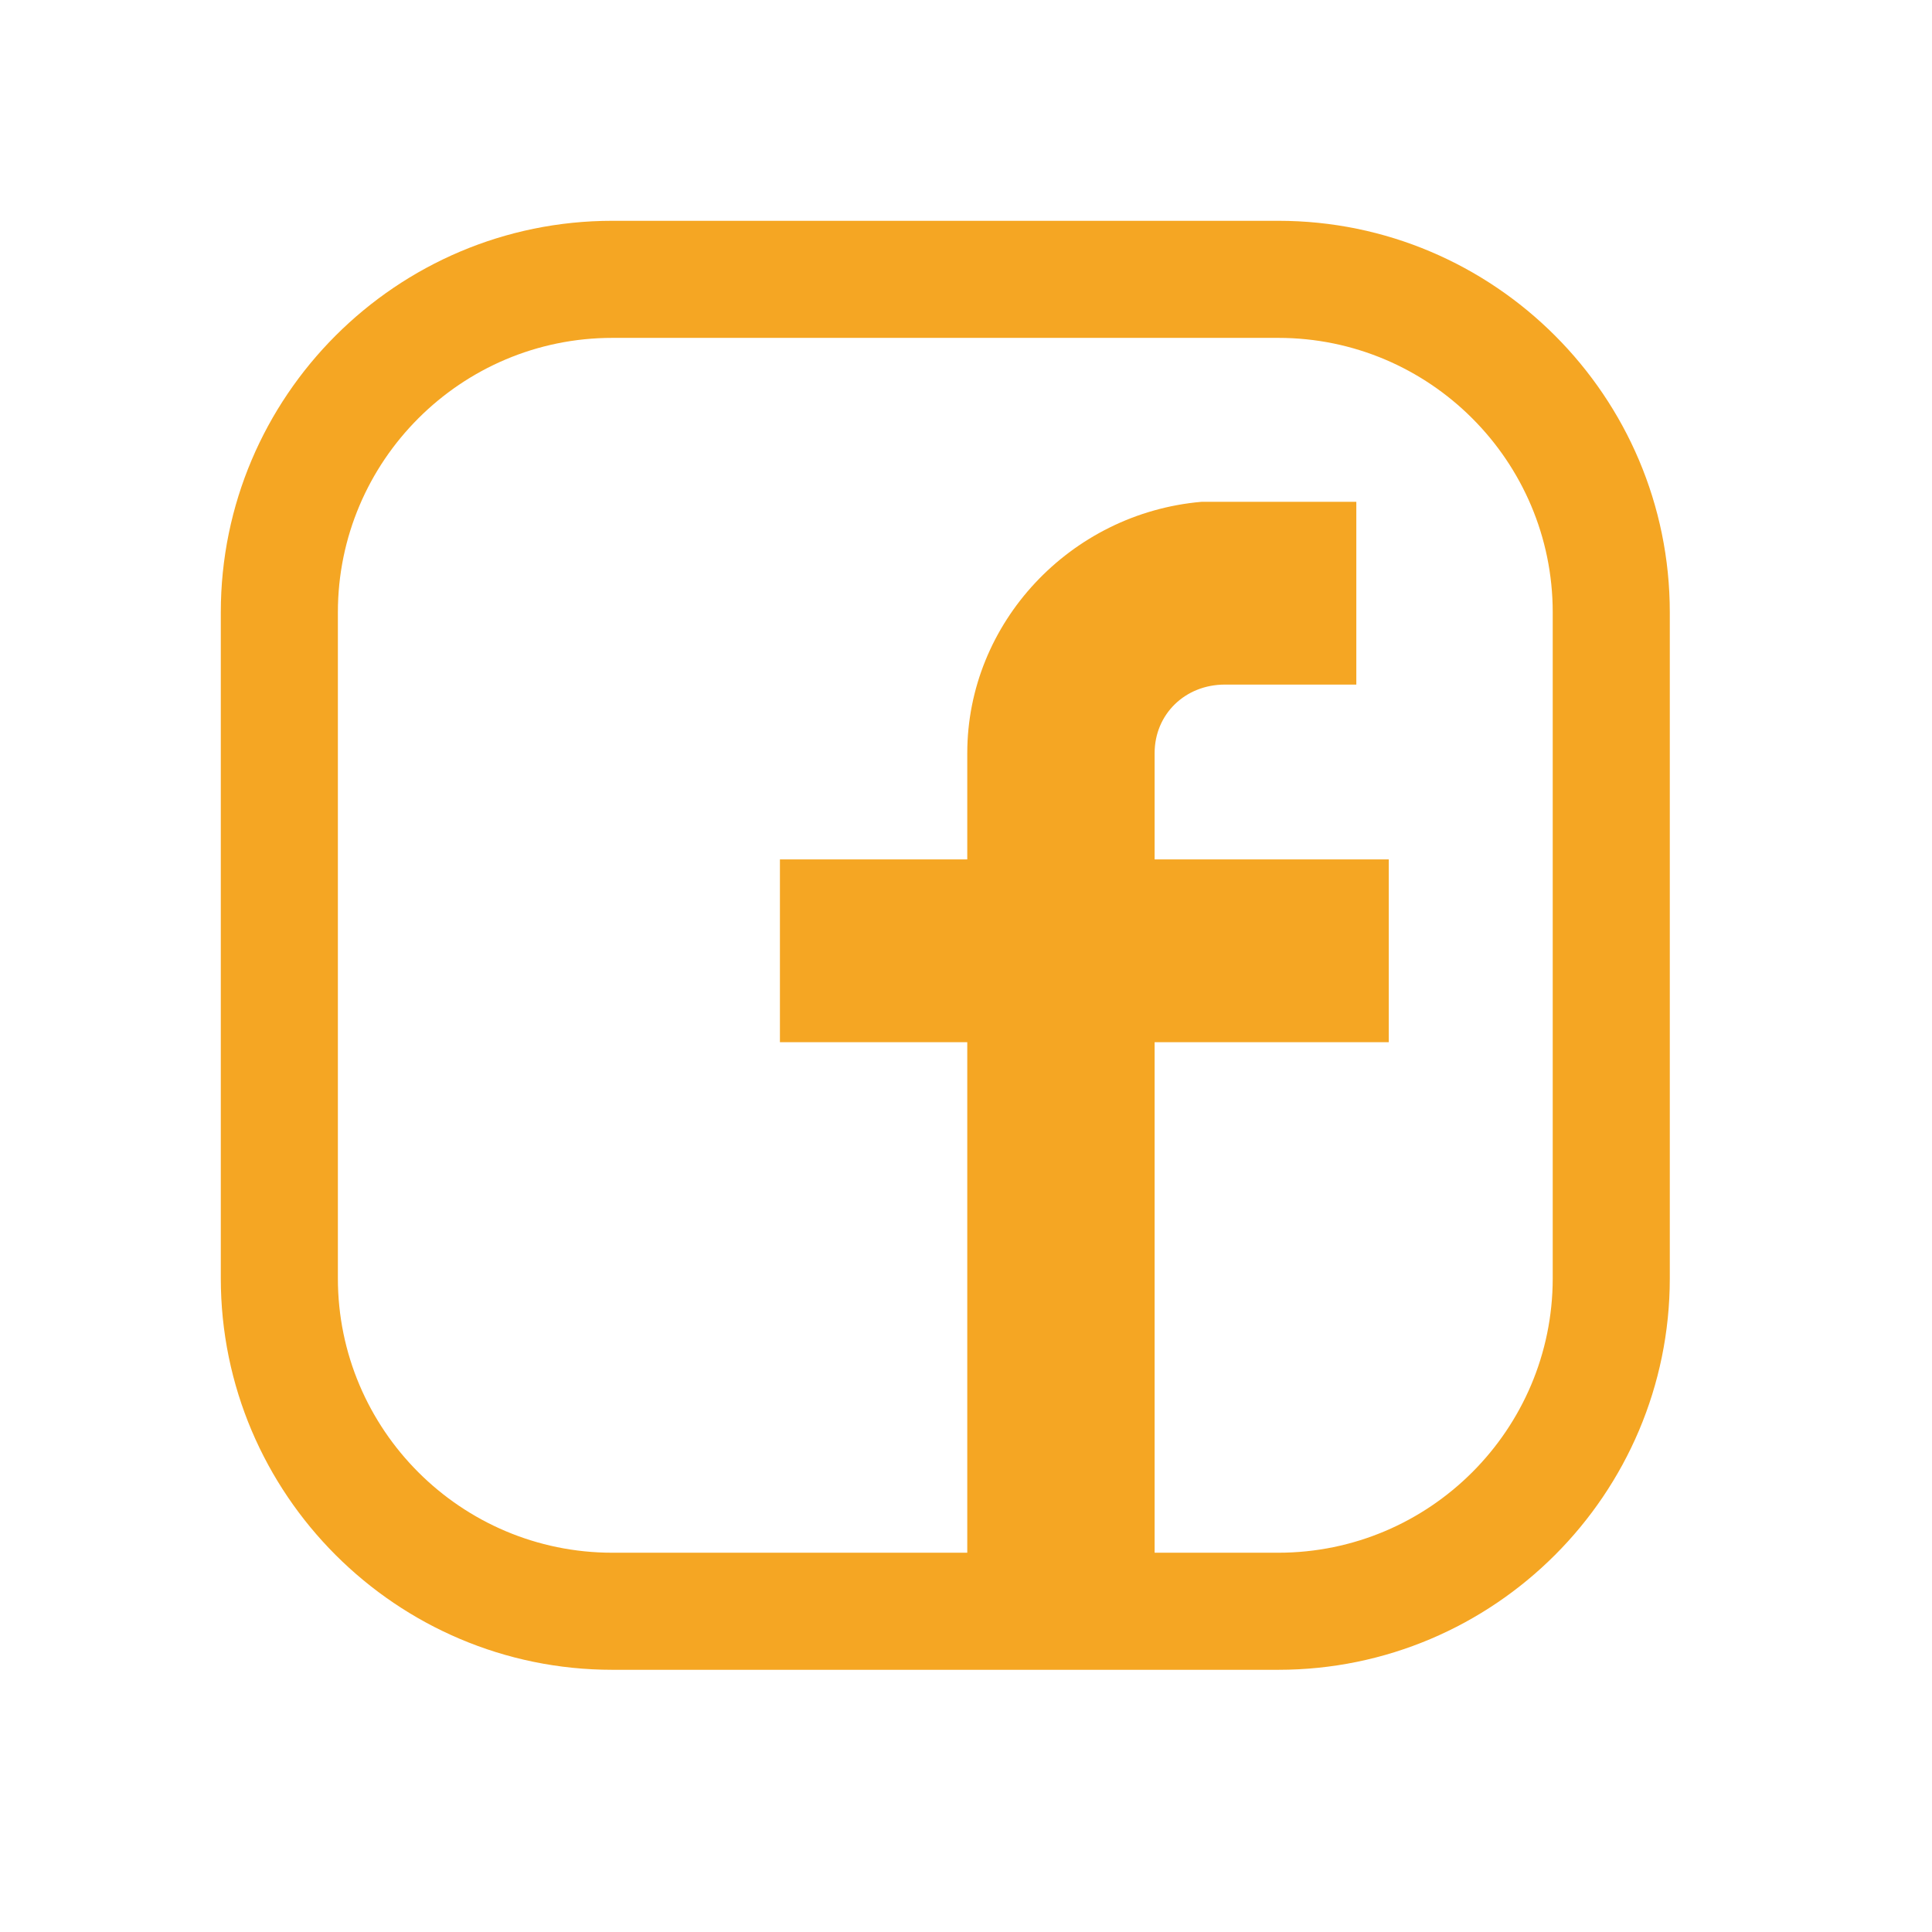 <?xml version="1.0" encoding="UTF-8"?>
<svg width="35px" height="35px" viewBox="0 0 35 35" version="1.1" xmlns="http://www.w3.org/2000/svg" xmlns:xlink="http://www.w3.org/1999/xlink">
    <!-- Generator: Sketch 48.2 (47327) - http://www.bohemiancoding.com/sketch -->
    <title>COLOR/facebook</title>
    <desc>Created with Sketch.</desc>
    <defs>
        <path d="M19.157,0 L7.093,0 C3.182,0 0,3.182 0,7.093 L0,19.157 C0,23.068 3.182,26.25 7.093,26.25 L19.157,26.25 C23.068,26.25 26.25,23.068 26.25,19.157 L26.25,7.093 C26.25,3.182 23.068,0 19.157,0 Z M24.129,19.157 C24.129,21.899 21.899,24.129 19.157,24.129 L7.093,24.129 C4.351,24.129 2.121,21.899 2.121,19.157 L2.121,7.093 C2.121,4.351 4.351,2.121 7.093,2.121 L19.157,2.121 C21.899,2.121 24.129,4.351 24.129,7.093 L24.129,19.157 Z M13.523,14.88 L10.129,14.88 L10.129,11.569 L13.523,11.569 L13.523,9.644 C13.523,7.284 15.389,5.298 17.765,5.091 L20.571,5.091 L20.571,8.402 L18.189,8.402 C17.468,8.402 16.917,8.94 16.917,9.644 L16.917,11.569 L21.159,11.569 L21.159,14.88 L16.917,14.88 L16.917,24.129 L13.523,24.129 L13.523,14.88 Z" id="path-1"></path>
    </defs>
    <g id="Page-1&amp;7_會員中心" stroke="none" stroke-width="1" fill="none" fill-rule="evenodd">
        <g id="COLOR/org" transform="translate(4, 4)">
            <mask id="mask-2" fill="white">
                <use xlink:href="#path-1"></use>
            </mask>
            <use id="Mask" fill="#F5A623" fill-rule="nonzero" xlink:href="#path-1"></use>
        </g>
    </g>
</svg>